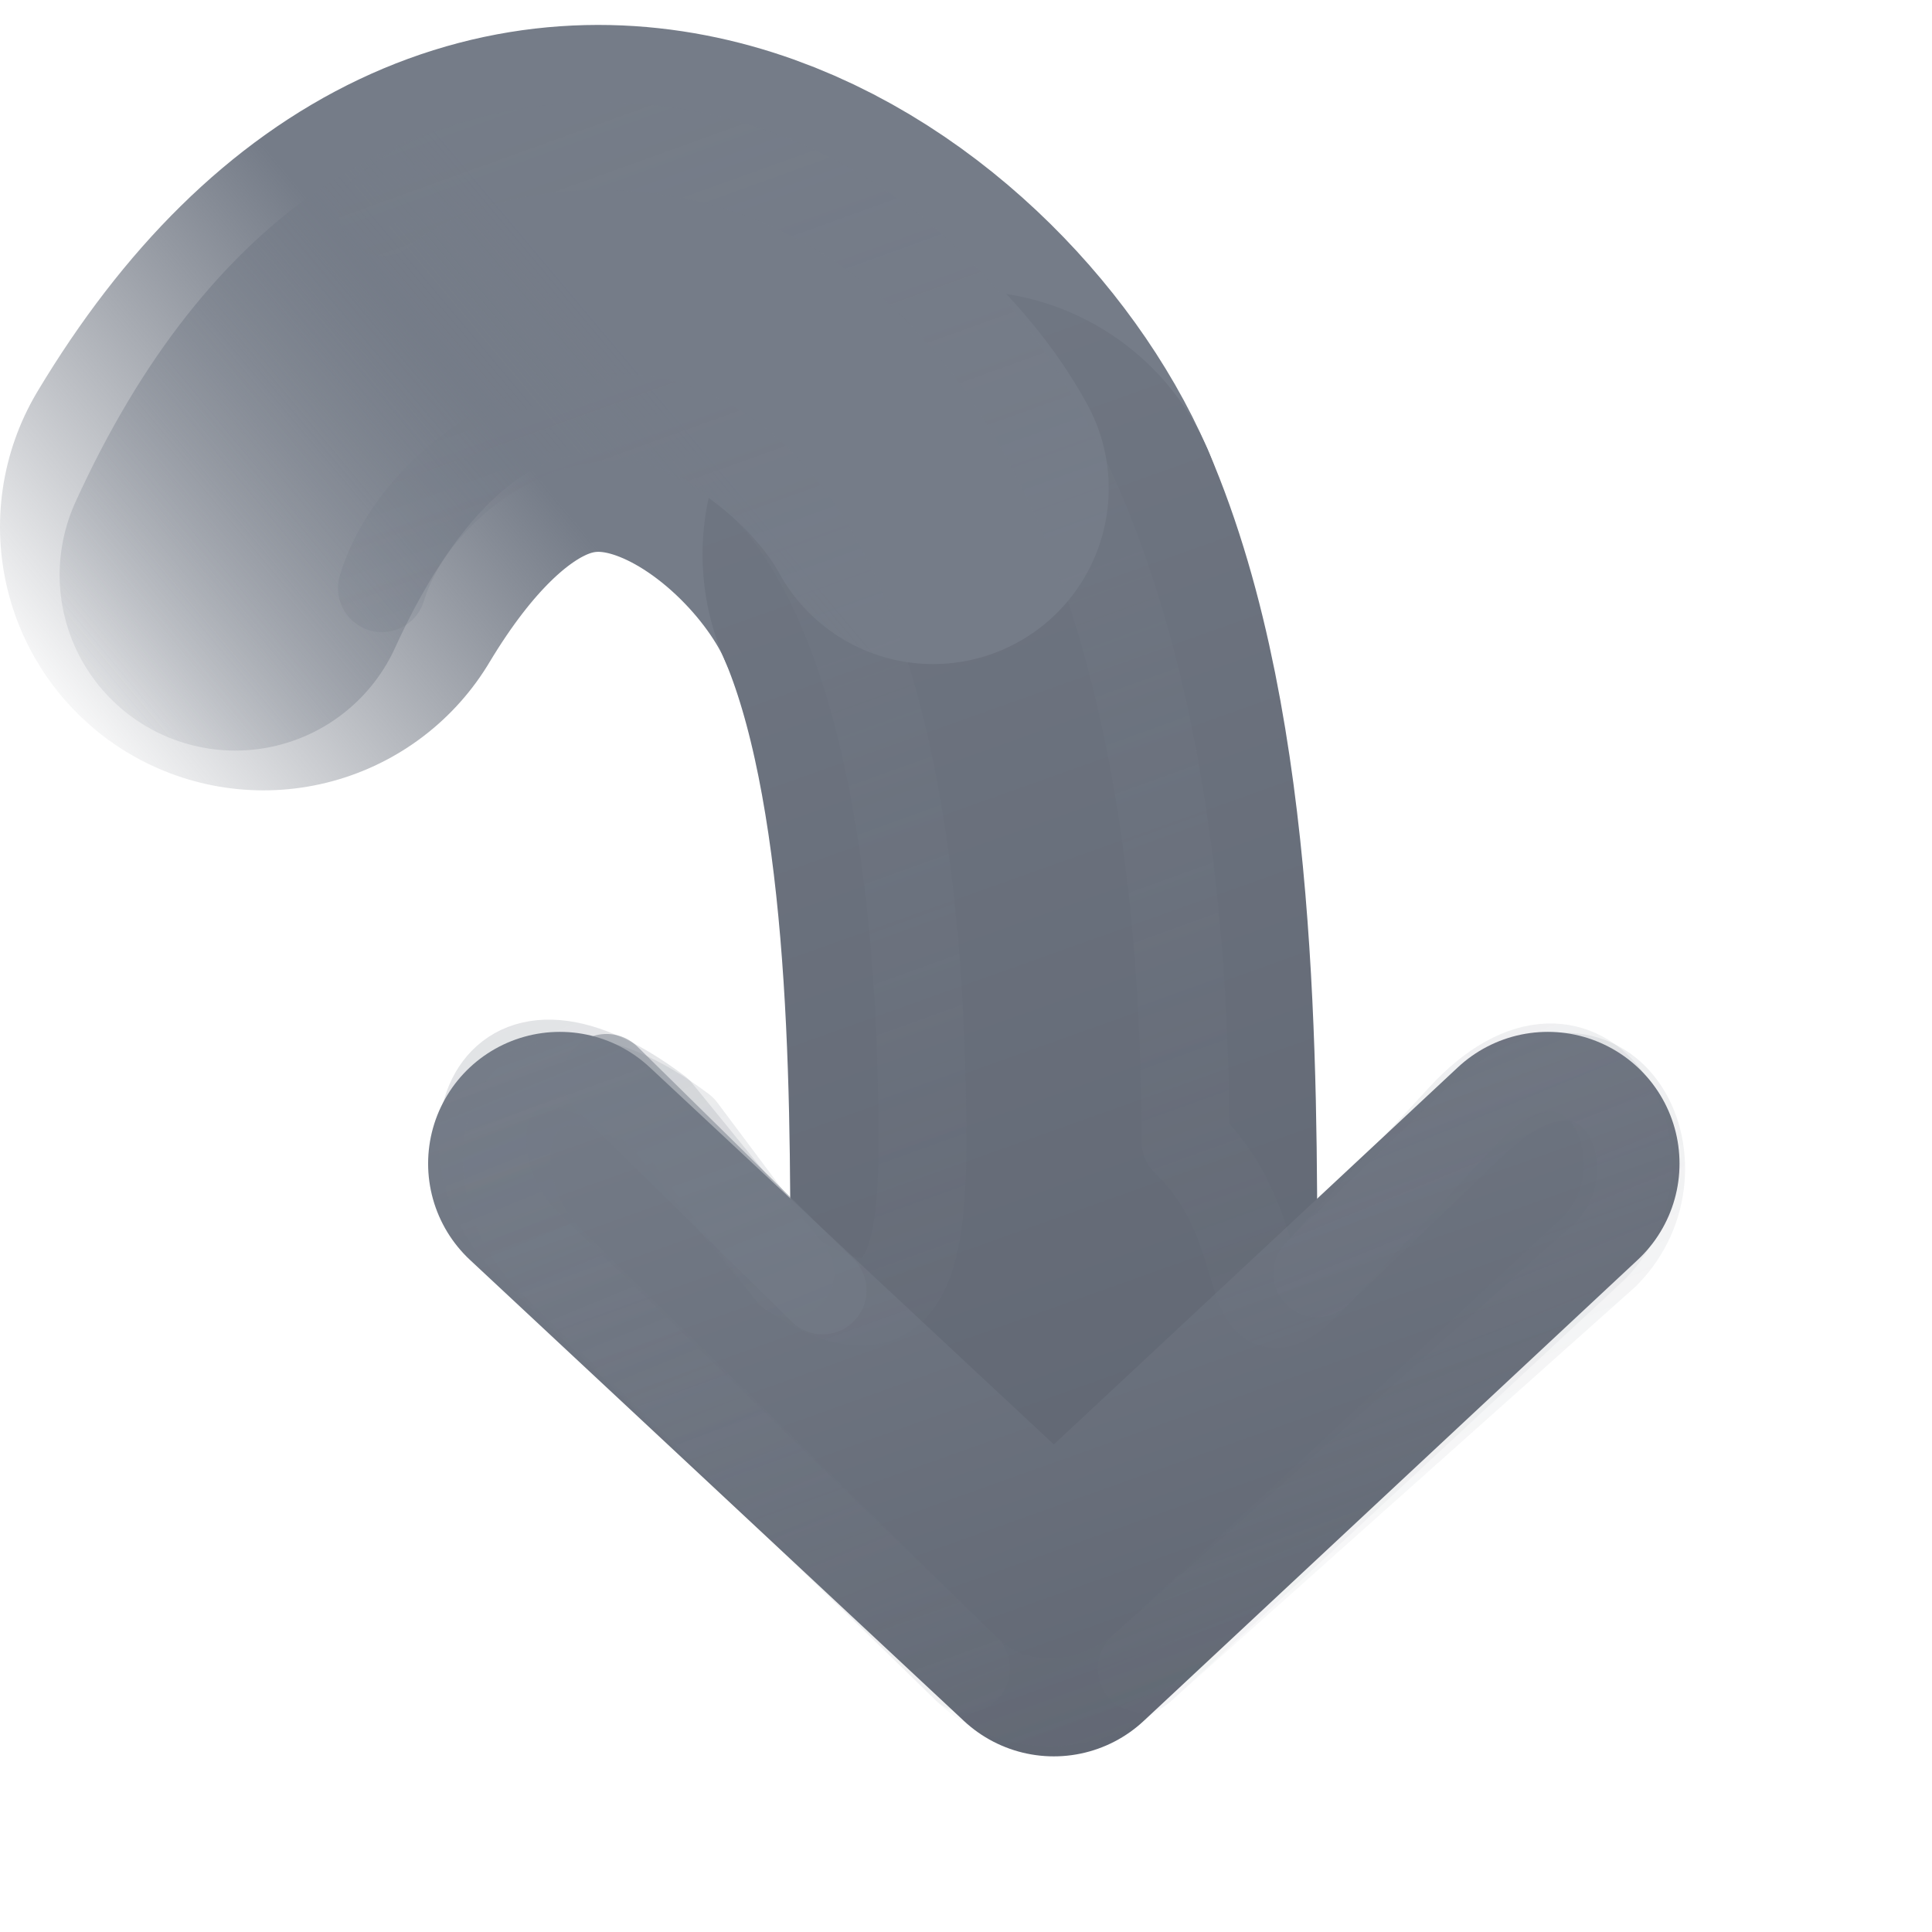 <?xml version="1.0" encoding="UTF-8" standalone="no"?>
<!-- Created with Inkscape (http://www.inkscape.org/) -->
<svg id="svg3734" xmlns:rdf="http://www.w3.org/1999/02/22-rdf-syntax-ns#" xmlns="http://www.w3.org/2000/svg" height="22" width="22" version="1.1" xmlns:cc="http://creativecommons.org/ns#" xmlns:xlink="http://www.w3.org/1999/xlink" xmlns:dc="http://purl.org/dc/elements/1.1/">
 <defs id="defs3736">
  <linearGradient id="linearGradient4456">
   <stop id="stop4458" style="stop-color:#757C88" offset="0"/>
   <stop id="stop4460" style="stop-color:#757C88;stop-opacity:0" offset="1"/>
  </linearGradient>
  <linearGradient id="linearGradient3390-178-986-453-4-5">
   <stop id="stop3624-8-6" style="stop-color:#5D636F" offset="0"/>
   <stop id="stop3626-1-1" style="stop-color:#757C88" offset="1"/>
  </linearGradient>
  <linearGradient id="linearGradient3732" y2="182.48" xlink:href="#linearGradient3390-178-986-453-4-5" gradientUnits="userSpaceOnUse" x2="-31.523" gradientTransform="matrix(.93 0 0 .996 51.302 -181.74)" y1="191.52" x1="-55.189"/>
  <linearGradient id="linearGradient7012-661-145-733-759-865-745-661-970-94-1-0">
   <stop id="stop3618-1-9" style="stop-color:#757C88" offset="0"/>
   <stop id="stop3270-5-6" style="stop-color:#757C88" offset=".5"/>
   <stop id="stop3620-9-3" style="stop-color:#5D636F" offset="1"/>
  </linearGradient>
  <linearGradient id="linearGradient4322" y2="191.52" xlink:href="#linearGradient7012-661-145-733-759-865-745-661-970-94-1-0" gradientUnits="userSpaceOnUse" x2="-55.189" gradientTransform="matrix(.93 0 0 .996 51.302 -181.74)" y1="182.48" x1="-31.523"/>
  <linearGradient id="linearGradient4462" y2="9" xlink:href="#linearGradient4456" gradientUnits="userSpaceOnUse" x2="0" y1="-8.8818e-16" x1="22"/>
  <linearGradient id="linearGradient3026" y2="9" xlink:href="#linearGradient4456" gradientUnits="userSpaceOnUse" x2="0" y1="-.604" x1="26.679"/>
  <linearGradient id="linearGradient3794" y2="181.89" gradientUnits="userSpaceOnUse" x2="-36.029" gradientTransform="matrix(.93 0 0 .996 51.302 -181.74)" y1="175.43" x1="-41.103">
   <stop id="stop3788" style="stop-color:#757C88;stop-opacity:0" offset="0"/>
   <stop id="stop3796" style="stop-color:#757C88" offset="1"/>
  </linearGradient>
  <linearGradient id="linearGradient3804" y2="180.66" gradientUnits="userSpaceOnUse" x2="-37.206" gradientTransform="matrix(.93 0 0 .996 51.302 -181.74)" y1="175.68" x1="-41.062">
   <stop id="stop3800" style="stop-color:#5D636F;stop-opacity:0" offset="0"/>
   <stop id="stop3802" style="stop-color:#757C88" offset="1"/>
  </linearGradient>
 </defs>
 <g id="layer1" transform="matrix(0,-1,1,0,7,21)">
  <path id="path3014" style="stroke-linejoin:round;stroke-width:6;stroke:url(#linearGradient3804);stroke-linecap:round;enable-background:new;fill:none" d="m15-4c5 3 2 7-0.312 8"/>
  <path id="path3765" style="stroke-linejoin:round;enable-background:new;stroke:url(#linearGradient3732);stroke-linecap:round;stroke-width:6;fill:none" d="m14.688 4c-2.313 1-5.938 1-8.188 1"/>
  <path id="path3016" style="stroke-linejoin:round;stroke-width:4;stroke:url(#linearGradient3794);stroke-linecap:round;enable-background:new;fill:none" d="m14.453-4.321c5.547 2.528 3.047 6.821 0.985 7.946"/>
  <path id="path3169-2-3" style="stroke-linejoin:round;stroke-width:5;stroke:url(#linearGradient3732);stroke-linecap:round;enable-background:new;fill:none" d="m7.65-0.525-5.15 5.525 5.15 5.525"/>
  <path id="path4277" style="stroke-linejoin:round;stroke-width:3;stroke:url(#linearGradient4322);stroke-linecap:round;enable-background:new;fill:none" d="m7.75-0.625-5.25 5.625 5.25 5.625"/>
  <path id="path4279" style="stroke-linejoin:round;enable-background:new;stroke:url(#linearGradient4322);stroke-linecap:round;stroke-width:4;fill:none" d="m15.438 3.625c-2.063 1.125-5.688 1.375-8.938 1.375"/>
  <path id="path4454" style="opacity:.4;stroke-linejoin:round;stroke:url(#linearGradient3026);stroke-linecap:round;enable-background:new;fill:none" d="m14.302-2.651c2.228 0.662 4.658 5.967-5.802 6.151-1.5 0.026-3 0-2-1.5l1.644-1.231c1.5-2-0.5-2.5-1.5-1.5l-4.644 4.731c-0.5 0.5-0.528 1.333 0 2l4.781 5.144c1 1 3.059-0.061 1.5-1.5l-1.781-1.644c-1.039-0.959 0.468-0.411 1.5-1.5 12.849-0.028 11.959-7.652 10.585-9.143"/>
  <path id="path4464" style="opacity:.4;stroke-linejoin:round;stroke:url(#linearGradient4462);stroke-linecap:round;enable-background:new;fill:none" d="m6.5 2 1.85-1.506c1.5-2-0.5-2.5-1.5-1.5l-4.85 5.006m0 2 4.713 5.281c1 1 2.97 0.029 1.5-1.5l-1.712-1.781"/>
  <path id="path4466" style="opacity:0.51;stroke-linejoin:round;stroke:#757C88;stroke-linecap:round;enable-background:new;fill:none" d="m8.726-0.093-2.42 2.46"/>
 </g>
</svg>
